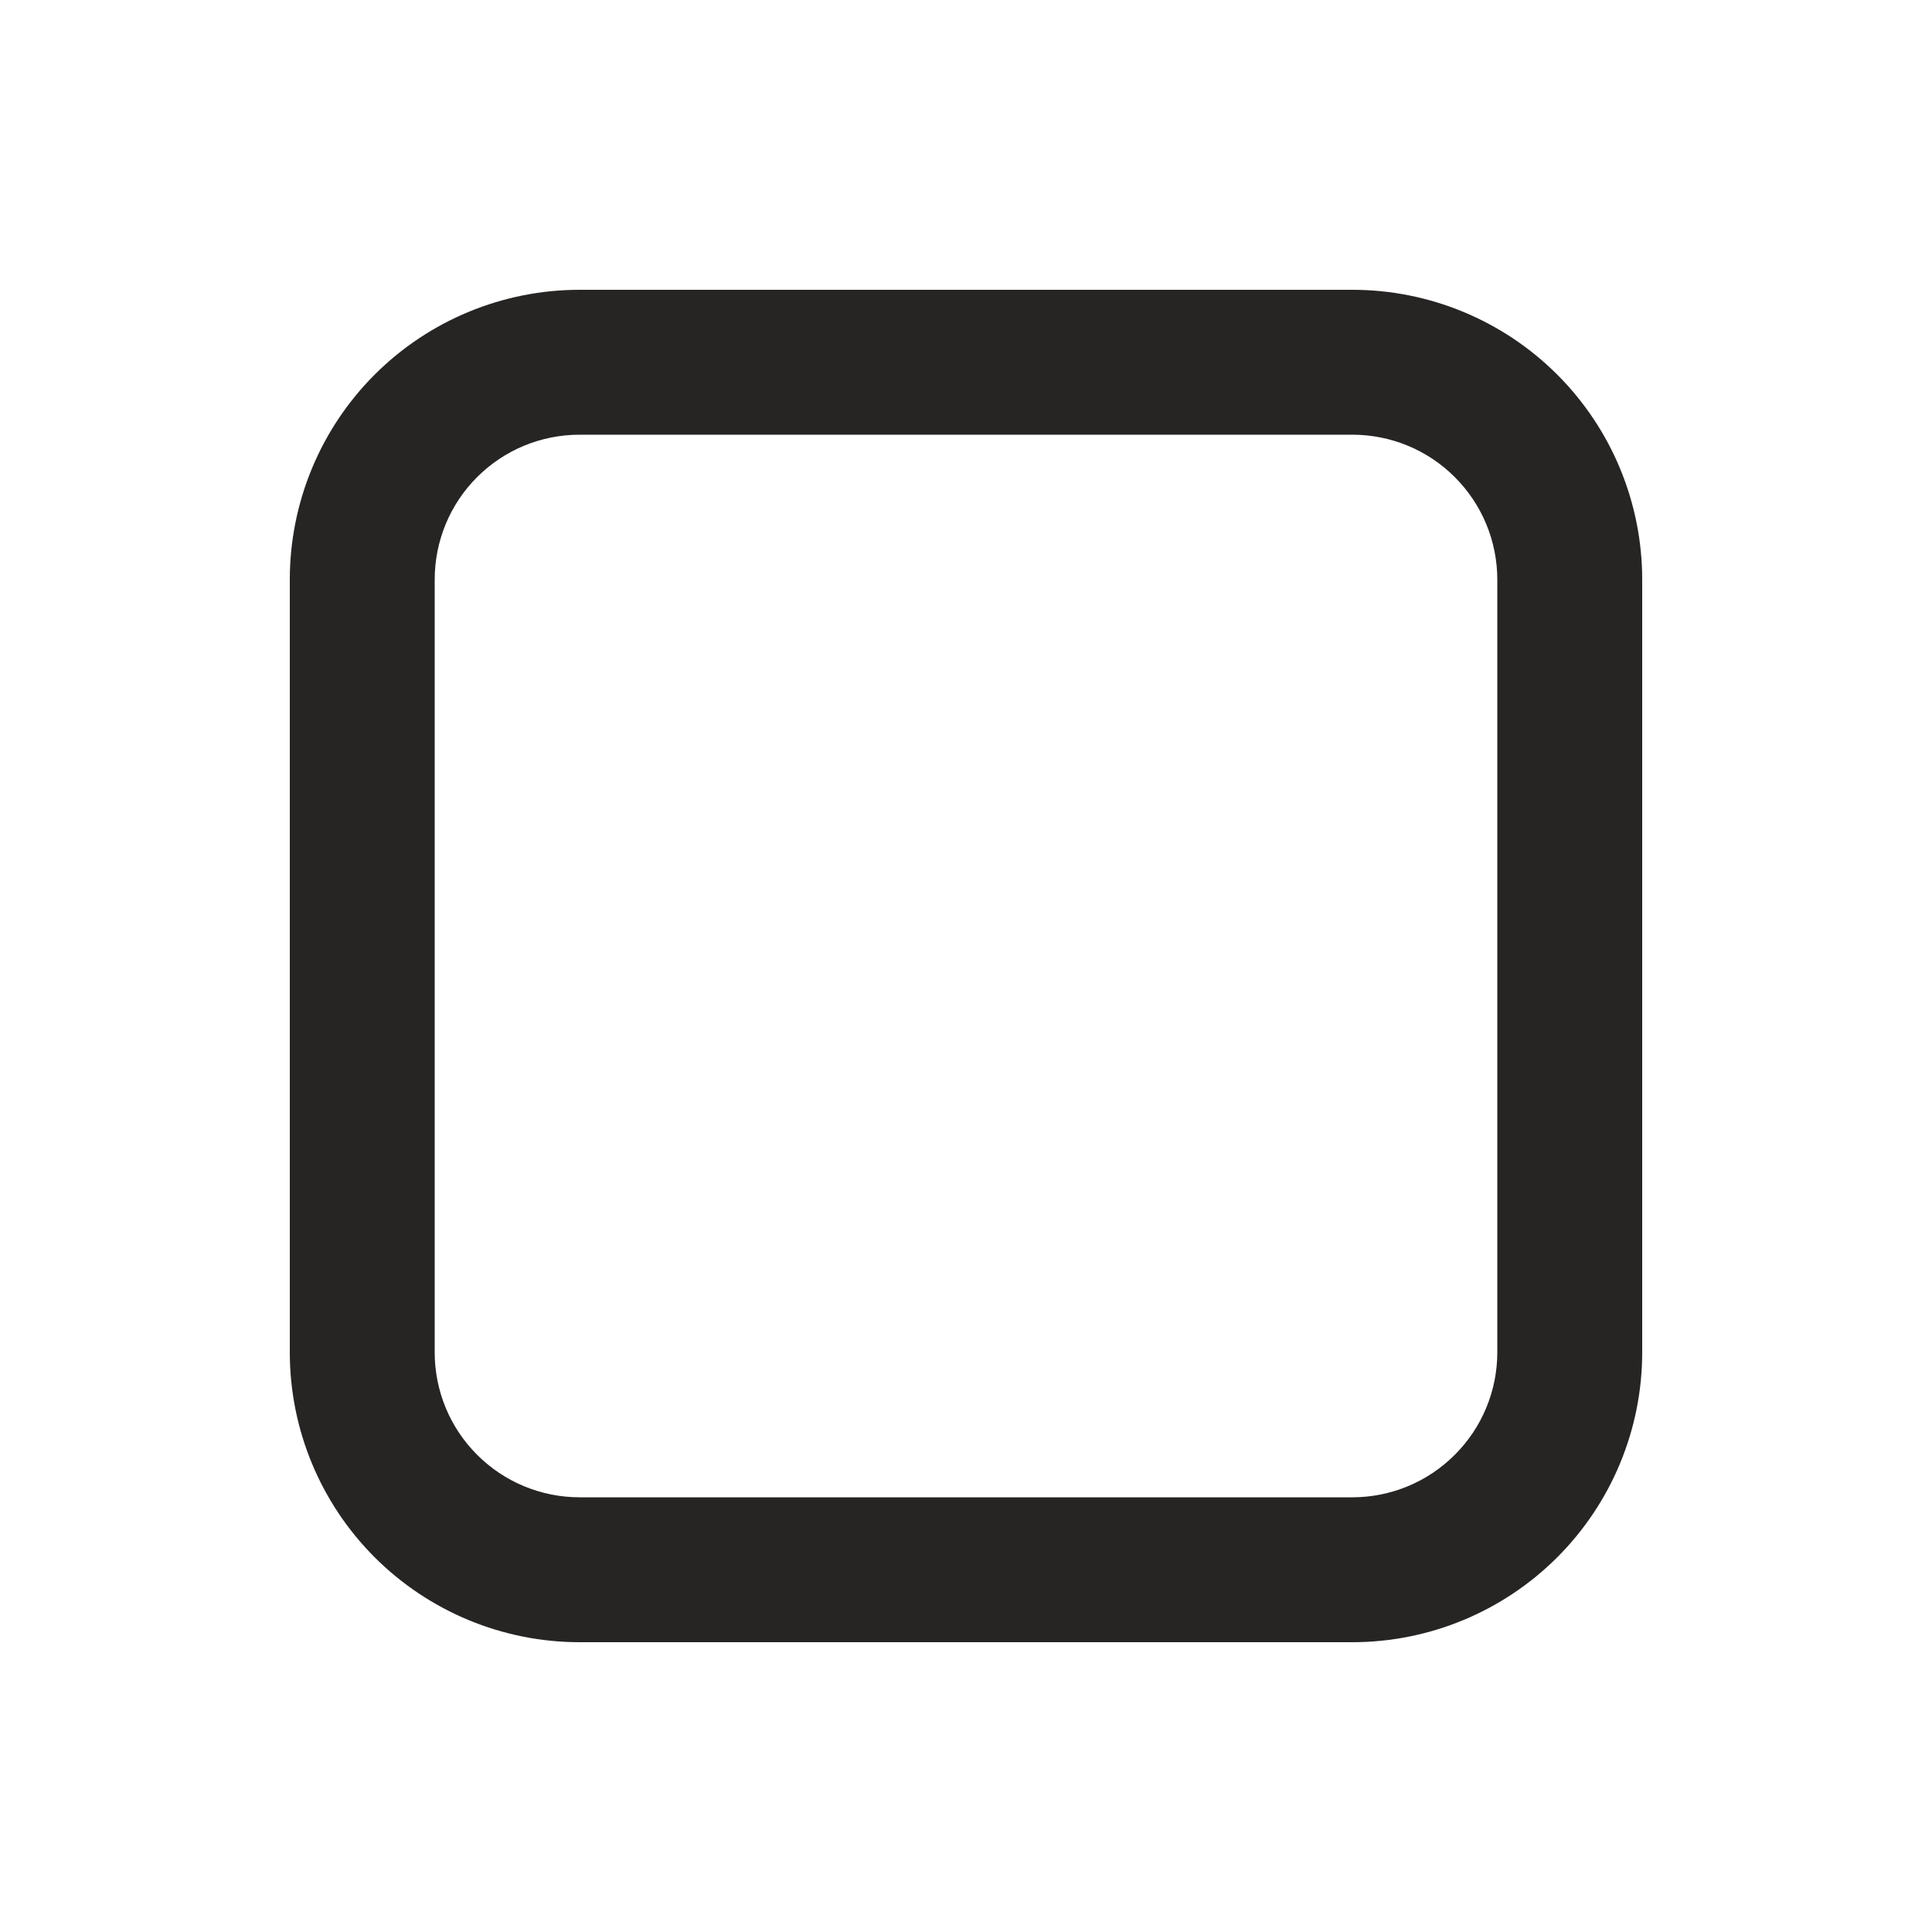 <svg width="24" height="24" viewBox="0 0 24 24" fill="none" xmlns="http://www.w3.org/2000/svg">
<path d="M3.6 7.2C3.6 6.245 3.979 5.329 4.654 4.654C5.329 3.979 6.245 3.6 7.2 3.6H16.8C17.754 3.6 18.67 3.979 19.345 4.654C20.02 5.329 20.4 6.245 20.4 7.2V16.8C20.4 17.754 20.02 18.67 19.345 19.345C18.67 20.02 17.754 20.4 16.8 20.4H7.2C6.245 20.4 5.329 20.02 4.654 19.345C3.979 18.67 3.6 17.754 3.6 16.8V7.2ZM7.2 5.4C6.722 5.4 6.264 5.589 5.927 5.927C5.589 6.264 5.4 6.722 5.4 7.2V16.8C5.4 17.277 5.589 17.735 5.927 18.072C6.264 18.41 6.722 18.6 7.2 18.6H16.8C17.277 18.6 17.735 18.41 18.072 18.072C18.41 17.735 18.6 17.277 18.6 16.8V7.2C18.6 6.722 18.41 6.264 18.072 5.927C17.735 5.589 17.277 5.4 16.8 5.4H7.2Z" fill="#272424"/>
</svg>
